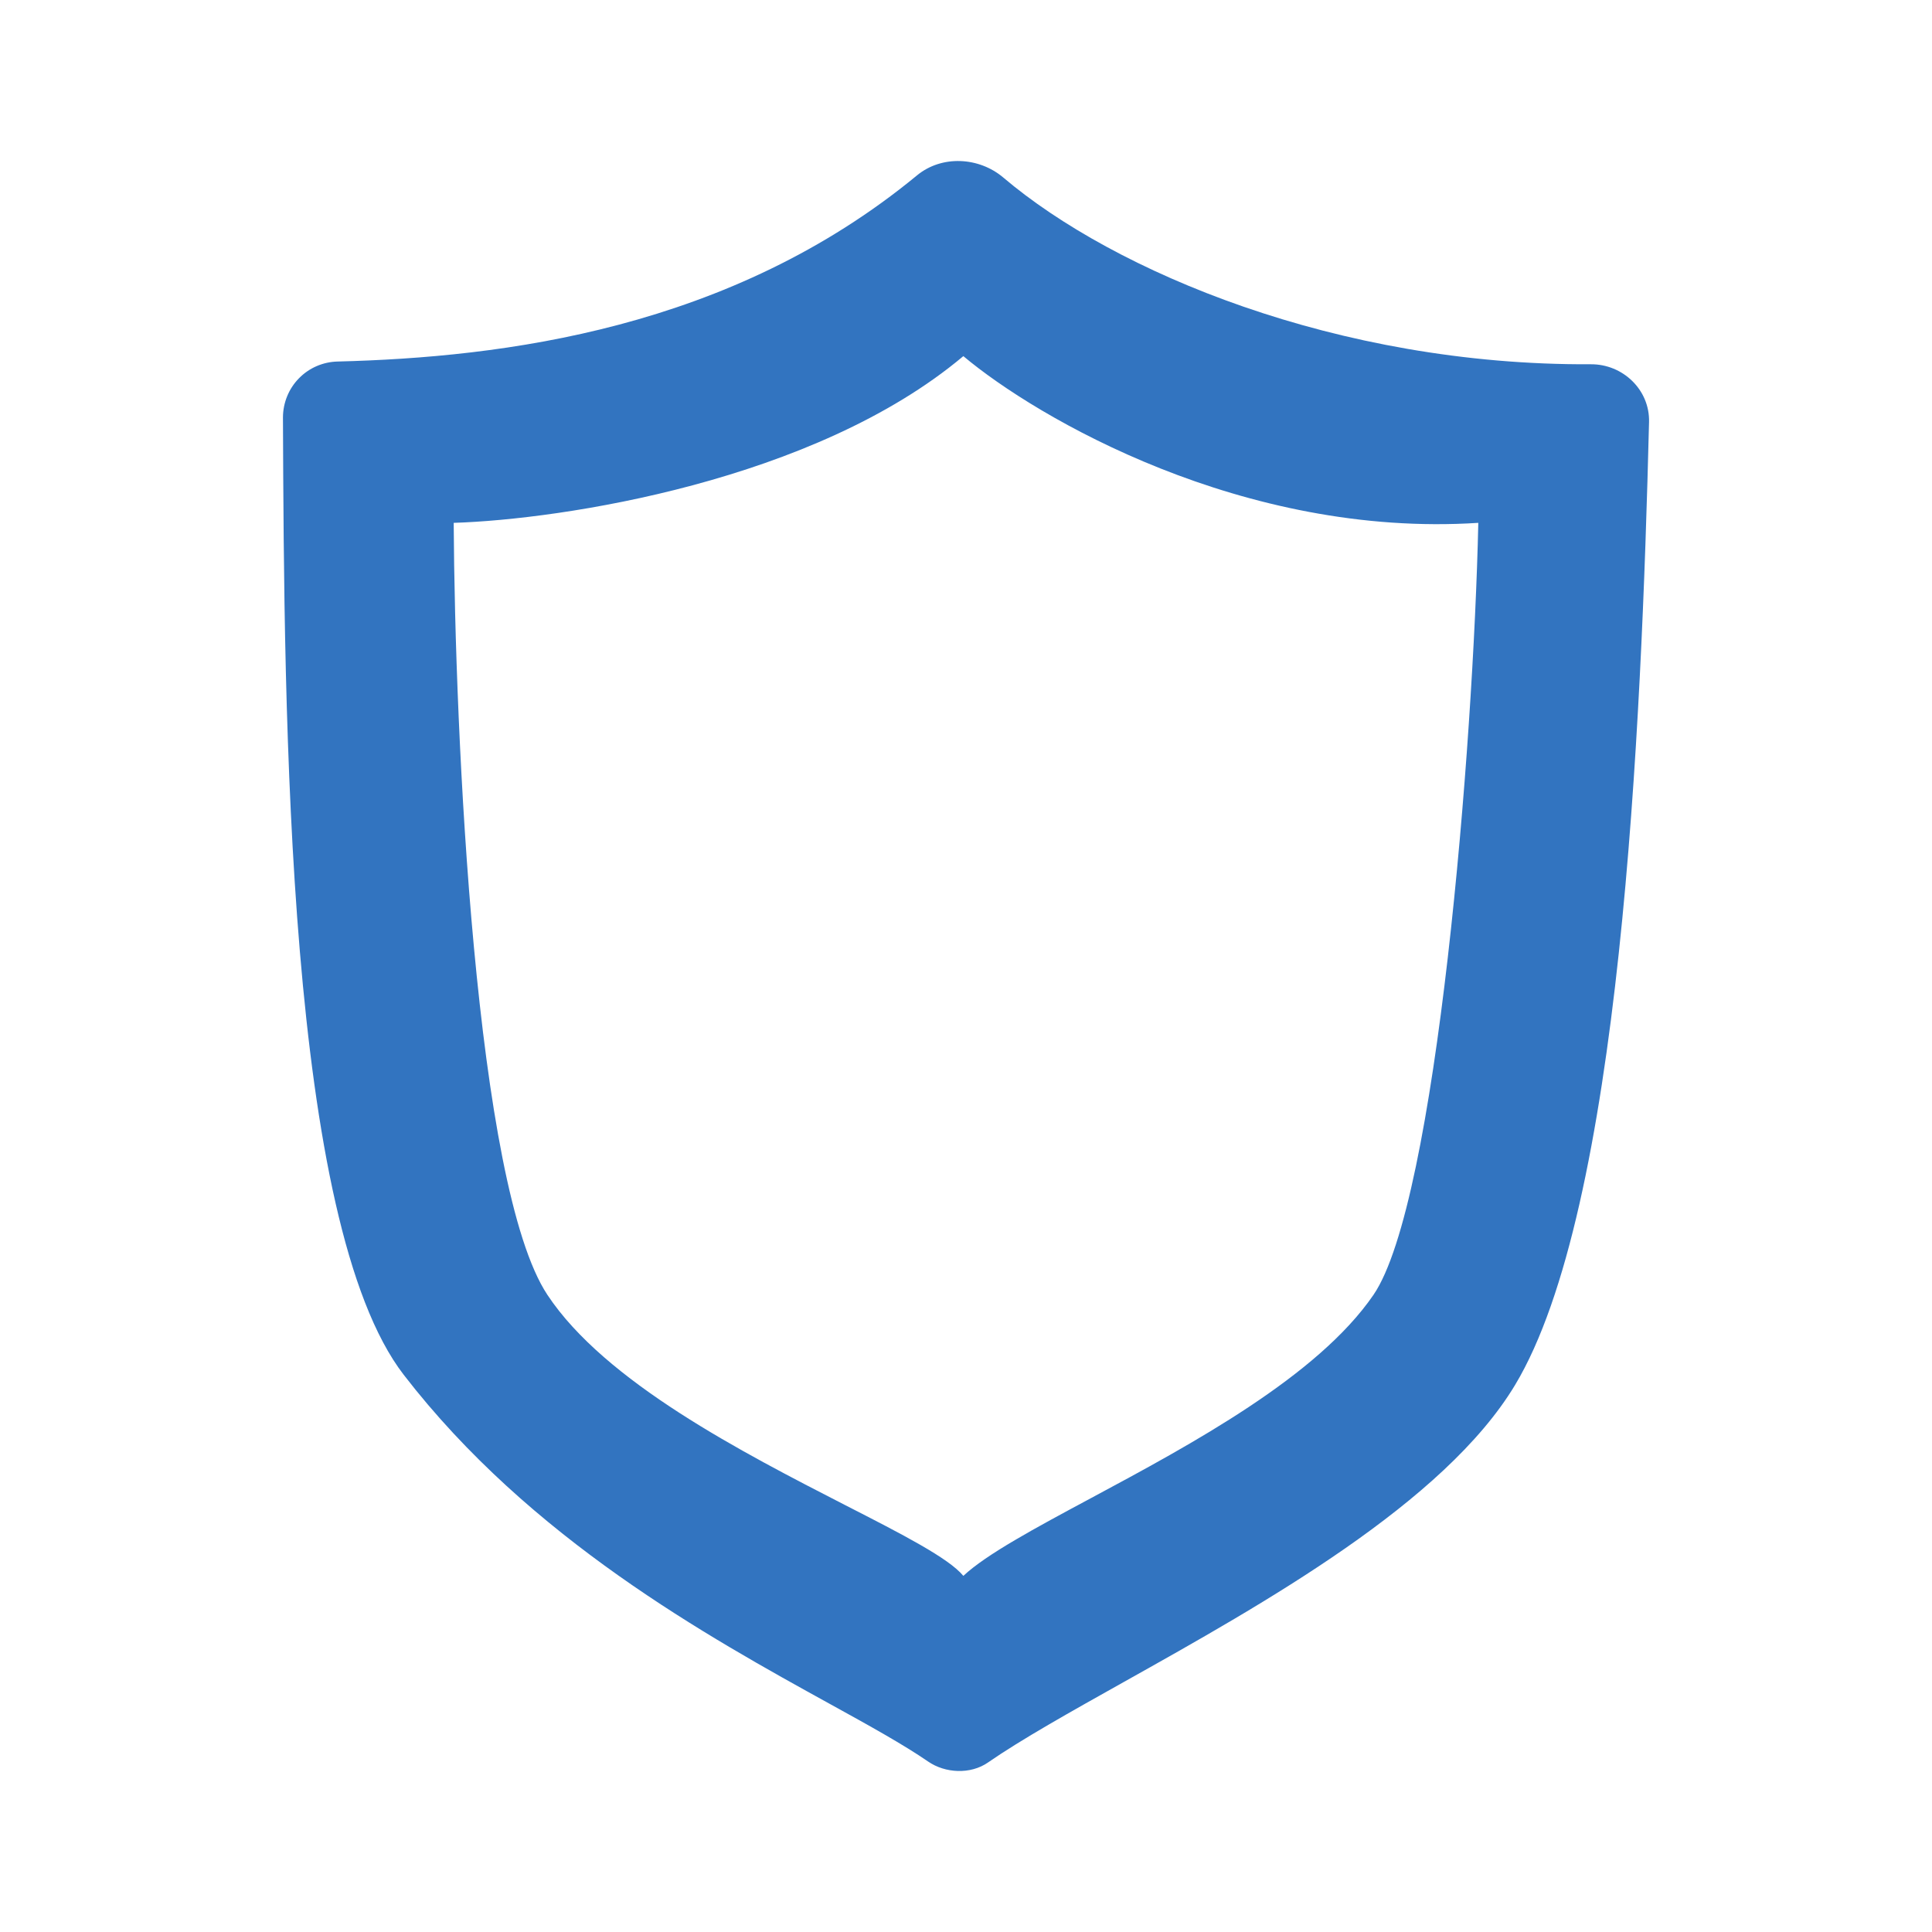 <svg width="24" height="24" viewBox="0 0 24 24" fill="none" xmlns="http://www.w3.org/2000/svg">
<path fill-rule="evenodd" clip-rule="evenodd" d="M3.515 5.184C3.53 8.905 3.56 15.192 5.015 17.078C6.585 19.113 8.797 20.333 10.309 21.167C10.807 21.441 11.228 21.675 11.527 21.881C11.742 22.03 12.057 22.044 12.272 21.895C12.69 21.606 13.288 21.271 13.961 20.894C15.704 19.918 17.942 18.665 18.82 17.206C20.133 15.026 20.39 9.062 20.485 5.242C20.495 4.842 20.159 4.522 19.761 4.525C16.61 4.542 13.839 3.373 12.464 2.206C12.161 1.949 11.699 1.925 11.392 2.178C9.07 4.092 6.244 4.439 4.195 4.491C4.014 4.495 3.841 4.569 3.714 4.699C3.587 4.828 3.516 5.003 3.515 5.184ZM5.636 6.495C5.651 9.128 5.904 14.732 6.8 16.085C7.517 17.168 9.227 18.044 10.497 18.696C11.211 19.061 11.786 19.356 11.967 19.576C12.254 19.308 12.854 18.985 13.555 18.609C14.802 17.94 16.368 17.098 17.062 16.085C17.848 14.937 18.304 9.249 18.364 6.495C15.444 6.684 12.883 5.193 11.967 4.424C10.117 5.979 6.976 6.453 5.636 6.495Z" fill="#3274C0"/>
</svg>
